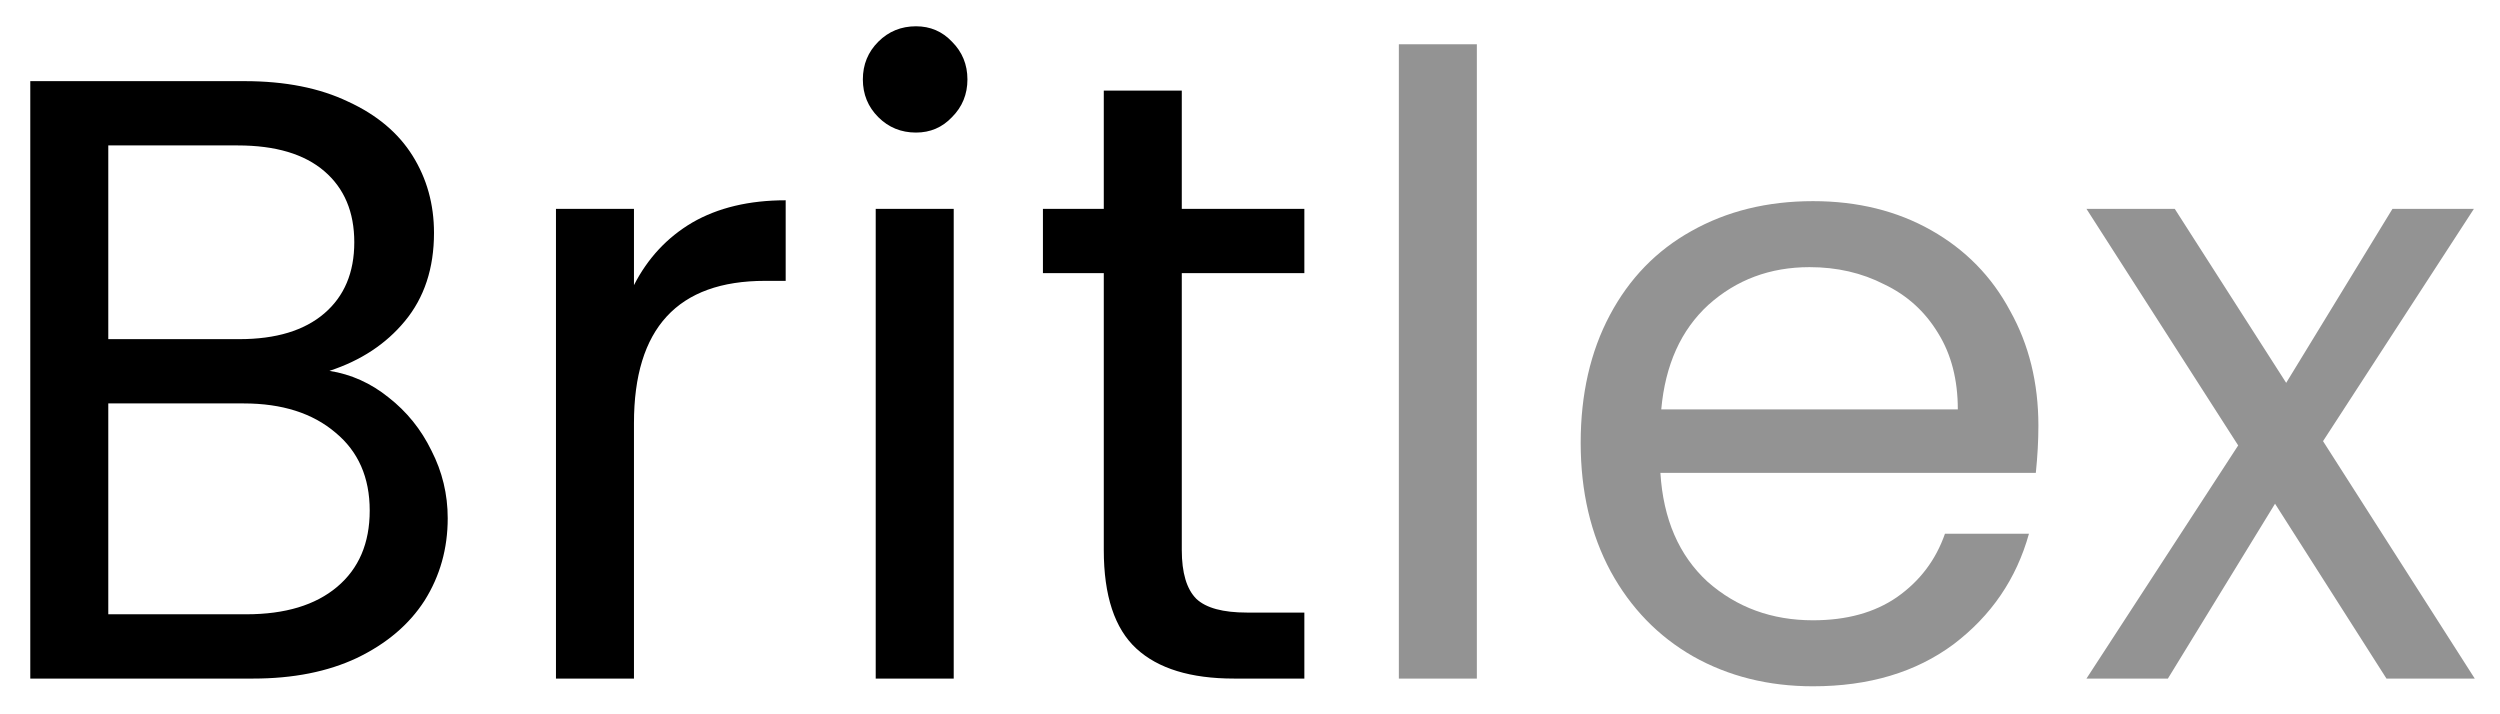 <svg width="70" height="20" viewBox="0 0 70 20" fill="none" xmlns="http://www.w3.org/2000/svg">
<path d="M9.224 10.384C9.832 10.48 10.384 10.728 10.88 11.128C11.392 11.528 11.792 12.024 12.08 12.616C12.384 13.208 12.536 13.84 12.536 14.512C12.536 15.36 12.32 16.128 11.888 16.816C11.456 17.488 10.824 18.024 9.992 18.424C9.176 18.808 8.208 19 7.088 19H0.848V2.272H6.848C7.984 2.272 8.952 2.464 9.752 2.848C10.552 3.216 11.152 3.72 11.552 4.36C11.952 5 12.152 5.72 12.152 6.52C12.152 7.512 11.88 8.336 11.336 8.992C10.808 9.632 10.104 10.096 9.224 10.384ZM3.032 9.496H6.704C7.728 9.496 8.52 9.256 9.08 8.776C9.64 8.296 9.92 7.632 9.92 6.784C9.92 5.936 9.64 5.272 9.08 4.792C8.52 4.312 7.712 4.072 6.656 4.072H3.032V9.496ZM6.896 17.2C7.984 17.2 8.832 16.944 9.44 16.432C10.048 15.92 10.352 15.208 10.352 14.296C10.352 13.368 10.032 12.64 9.392 12.112C8.752 11.568 7.896 11.296 6.824 11.296H3.032V17.2H6.896ZM17.751 7.984C18.135 7.232 18.679 6.648 19.383 6.232C20.103 5.816 20.975 5.608 21.999 5.608V7.864H21.423C18.975 7.864 17.751 9.192 17.751 11.848V19H15.567V5.848H17.751V7.984ZM25.648 3.712C25.232 3.712 24.88 3.568 24.592 3.28C24.304 2.992 24.16 2.64 24.16 2.224C24.16 1.808 24.304 1.456 24.592 1.168C24.88 0.88 25.232 0.736 25.648 0.736C26.048 0.736 26.384 0.88 26.656 1.168C26.944 1.456 27.088 1.808 27.088 2.224C27.088 2.64 26.944 2.992 26.656 3.28C26.384 3.568 26.048 3.712 25.648 3.712ZM26.704 5.848V19H24.52V5.848H26.704ZM33.09 7.648V15.4C33.09 16.04 33.226 16.496 33.498 16.768C33.77 17.024 34.242 17.152 34.914 17.152H36.522V19H34.554C33.338 19 32.426 18.72 31.818 18.16C31.21 17.6 30.906 16.68 30.906 15.4V7.648H29.202V5.848H30.906V2.536H33.09V5.848H36.522V7.648H33.09Z" fill="black"/>
<path d="M41.352 1.24V19H39.168V1.24H41.352ZM57.075 11.92C57.075 12.336 57.051 12.776 57.003 13.24H46.491C46.571 14.536 47.011 15.552 47.811 16.288C48.627 17.008 49.611 17.368 50.763 17.368C51.707 17.368 52.491 17.152 53.115 16.72C53.755 16.272 54.203 15.68 54.459 14.944H56.811C56.459 16.208 55.755 17.24 54.699 18.04C53.643 18.824 52.331 19.216 50.763 19.216C49.515 19.216 48.395 18.936 47.403 18.376C46.427 17.816 45.659 17.024 45.099 16C44.539 14.96 44.259 13.76 44.259 12.4C44.259 11.04 44.531 9.848 45.075 8.824C45.619 7.8 46.379 7.016 47.355 6.472C48.347 5.912 49.483 5.632 50.763 5.632C52.011 5.632 53.115 5.904 54.075 6.448C55.035 6.992 55.771 7.744 56.283 8.704C56.811 9.648 57.075 10.72 57.075 11.92ZM54.819 11.464C54.819 10.632 54.635 9.92 54.267 9.328C53.899 8.72 53.395 8.264 52.755 7.96C52.131 7.64 51.435 7.48 50.667 7.48C49.563 7.48 48.619 7.832 47.835 8.536C47.067 9.24 46.627 10.216 46.515 11.464H54.819ZM66.821 19L63.701 14.104L60.701 19H58.421L62.669 12.472L58.421 5.848H60.893L64.013 10.72L66.989 5.848H69.269L65.045 12.352L69.293 19H66.821Z" fill="#939393"/>
</svg>
